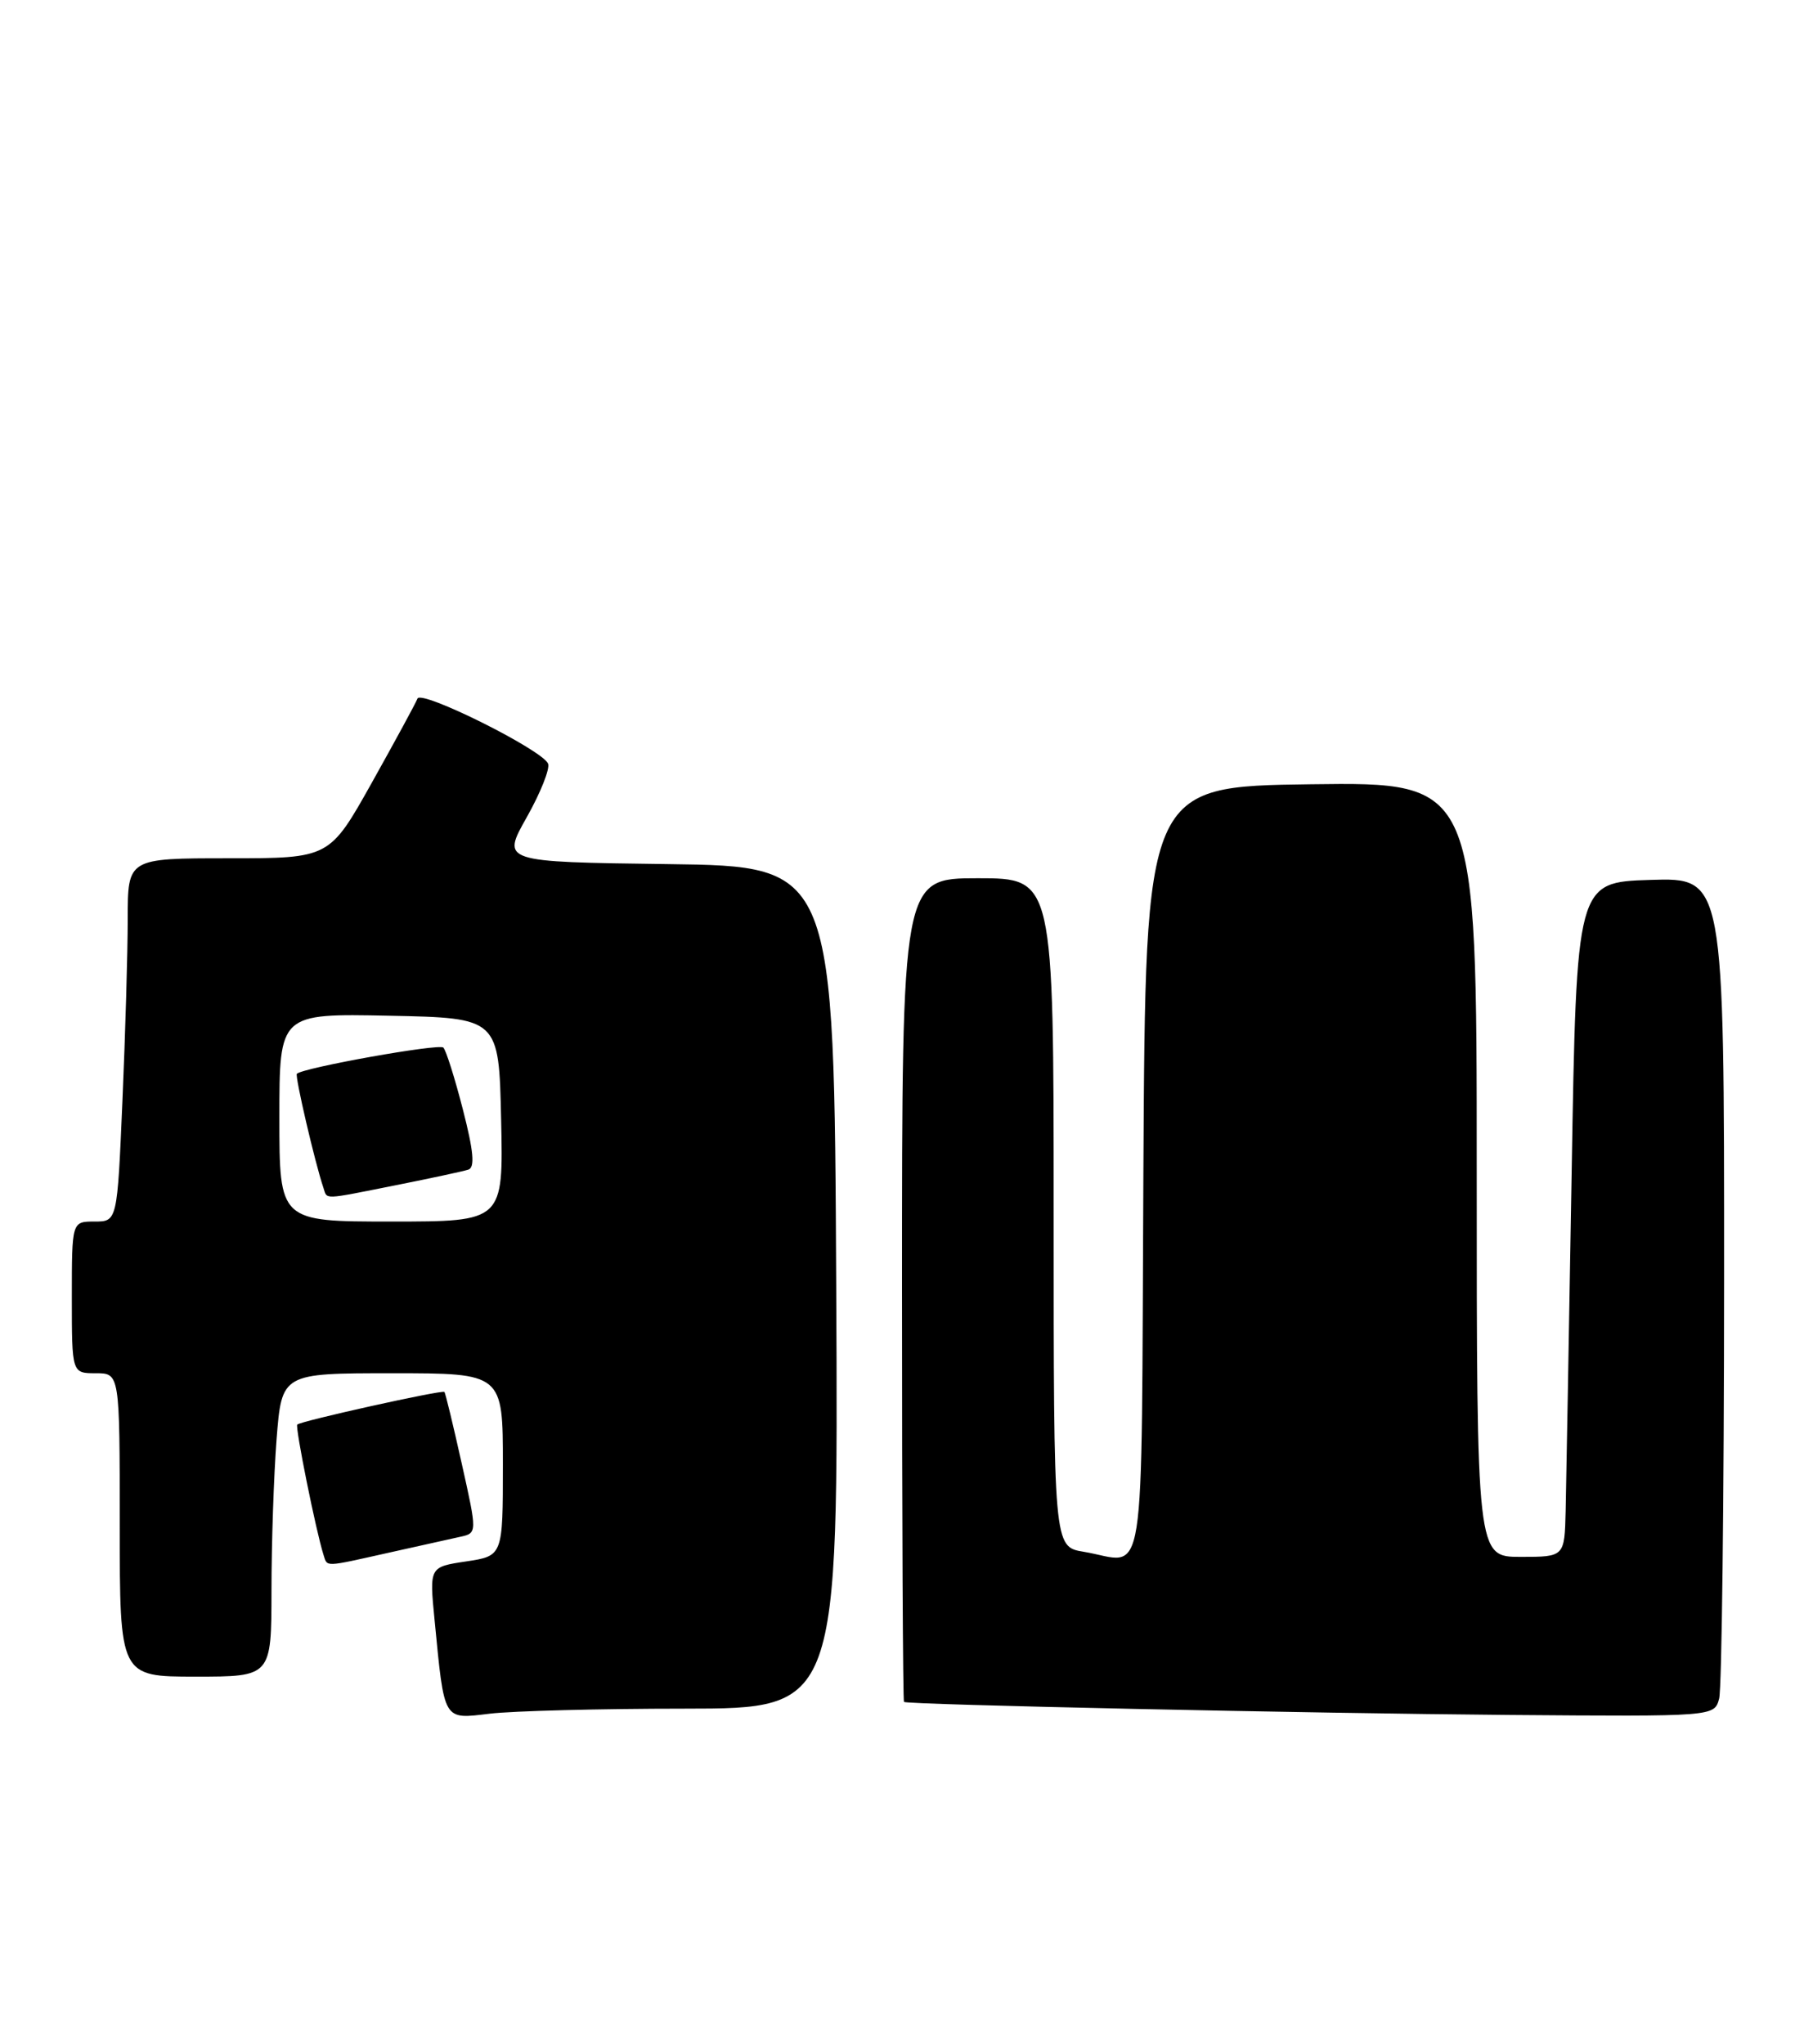 <?xml version="1.0" encoding="UTF-8" standalone="no"?>
<!DOCTYPE svg PUBLIC "-//W3C//DTD SVG 1.1//EN" "http://www.w3.org/Graphics/SVG/1.1/DTD/svg11.dtd" >
<svg xmlns="http://www.w3.org/2000/svg" xmlns:xlink="http://www.w3.org/1999/xlink" version="1.1" viewBox="0 0 226 256">
 <g >
 <path fill="currentColor"
d=" M 85.76 214.01 C 105.02 214.00 105.02 214.00 104.76 161.25 C 104.50 108.50 104.50 108.50 83.67 108.23 C 62.83 107.96 62.83 107.96 65.98 102.38 C 67.72 99.30 68.92 96.28 68.66 95.65 C 67.94 93.92 52.74 86.35 52.30 87.50 C 52.09 88.05 49.52 92.78 46.60 98.00 C 41.28 107.50 41.28 107.50 28.64 107.50 C 16.00 107.50 16.00 107.50 16.00 115.09 C 16.00 119.27 15.70 129.50 15.34 137.84 C 14.69 153.00 14.69 153.00 11.84 153.00 C 9.00 153.00 9.00 153.00 9.00 162.50 C 9.00 172.00 9.00 172.00 12.00 172.00 C 15.00 172.00 15.00 172.00 15.00 191.00 C 15.00 210.00 15.00 210.00 24.50 210.00 C 34.00 210.00 34.00 210.00 34.01 199.25 C 34.01 193.34 34.30 184.79 34.65 180.25 C 35.30 172.00 35.30 172.00 49.15 172.00 C 63.00 172.00 63.00 172.00 63.00 183.44 C 63.00 194.88 63.00 194.88 58.40 195.57 C 53.79 196.26 53.79 196.26 54.44 202.88 C 55.69 215.73 55.47 215.34 61.36 214.64 C 64.19 214.30 75.17 214.01 85.76 214.01 Z  M 215.37 212.75 C 215.70 211.51 215.98 187.87 215.99 160.21 C 216.00 109.92 216.00 109.92 206.75 110.21 C 197.50 110.50 197.50 110.50 196.89 147.00 C 196.55 167.07 196.21 186.09 196.14 189.25 C 196.00 195.00 196.00 195.00 190.50 195.00 C 185.00 195.00 185.00 195.00 185.00 146.48 C 185.00 97.96 185.00 97.96 164.25 98.23 C 143.50 98.50 143.50 98.50 143.24 146.75 C 142.95 200.69 143.74 195.68 135.75 194.36 C 132.00 193.74 132.00 193.74 132.00 151.87 C 132.00 110.00 132.00 110.00 122.50 110.00 C 113.00 110.00 113.00 110.00 113.00 161.50 C 113.00 189.82 113.11 213.08 113.25 213.17 C 113.76 213.52 164.30 214.60 189.13 214.80 C 214.77 215.00 214.77 215.00 215.37 212.75 Z  M 48.69 194.48 C 52.43 193.65 56.46 192.75 57.64 192.49 C 59.79 192.02 59.79 192.02 57.84 183.29 C 56.77 178.49 55.80 174.46 55.67 174.34 C 55.39 174.06 37.68 177.98 37.24 178.43 C 36.95 178.72 39.59 191.81 40.53 194.75 C 41.03 196.29 40.50 196.31 48.69 194.48 Z  M 35.00 139.97 C 35.00 126.94 35.00 126.94 48.75 127.22 C 62.50 127.50 62.50 127.50 62.78 140.25 C 63.06 153.00 63.06 153.00 49.03 153.00 C 35.00 153.00 35.00 153.00 35.00 139.97 Z  M 49.64 148.44 C 53.96 147.58 58.02 146.71 58.67 146.50 C 59.52 146.23 59.33 144.18 57.99 138.97 C 56.98 135.04 55.88 131.55 55.54 131.21 C 55.02 130.68 38.02 133.72 37.19 134.49 C 36.92 134.75 39.46 145.66 40.51 148.75 C 41.03 150.28 40.23 150.31 49.64 148.44 Z "/>
</g>
</svg>
